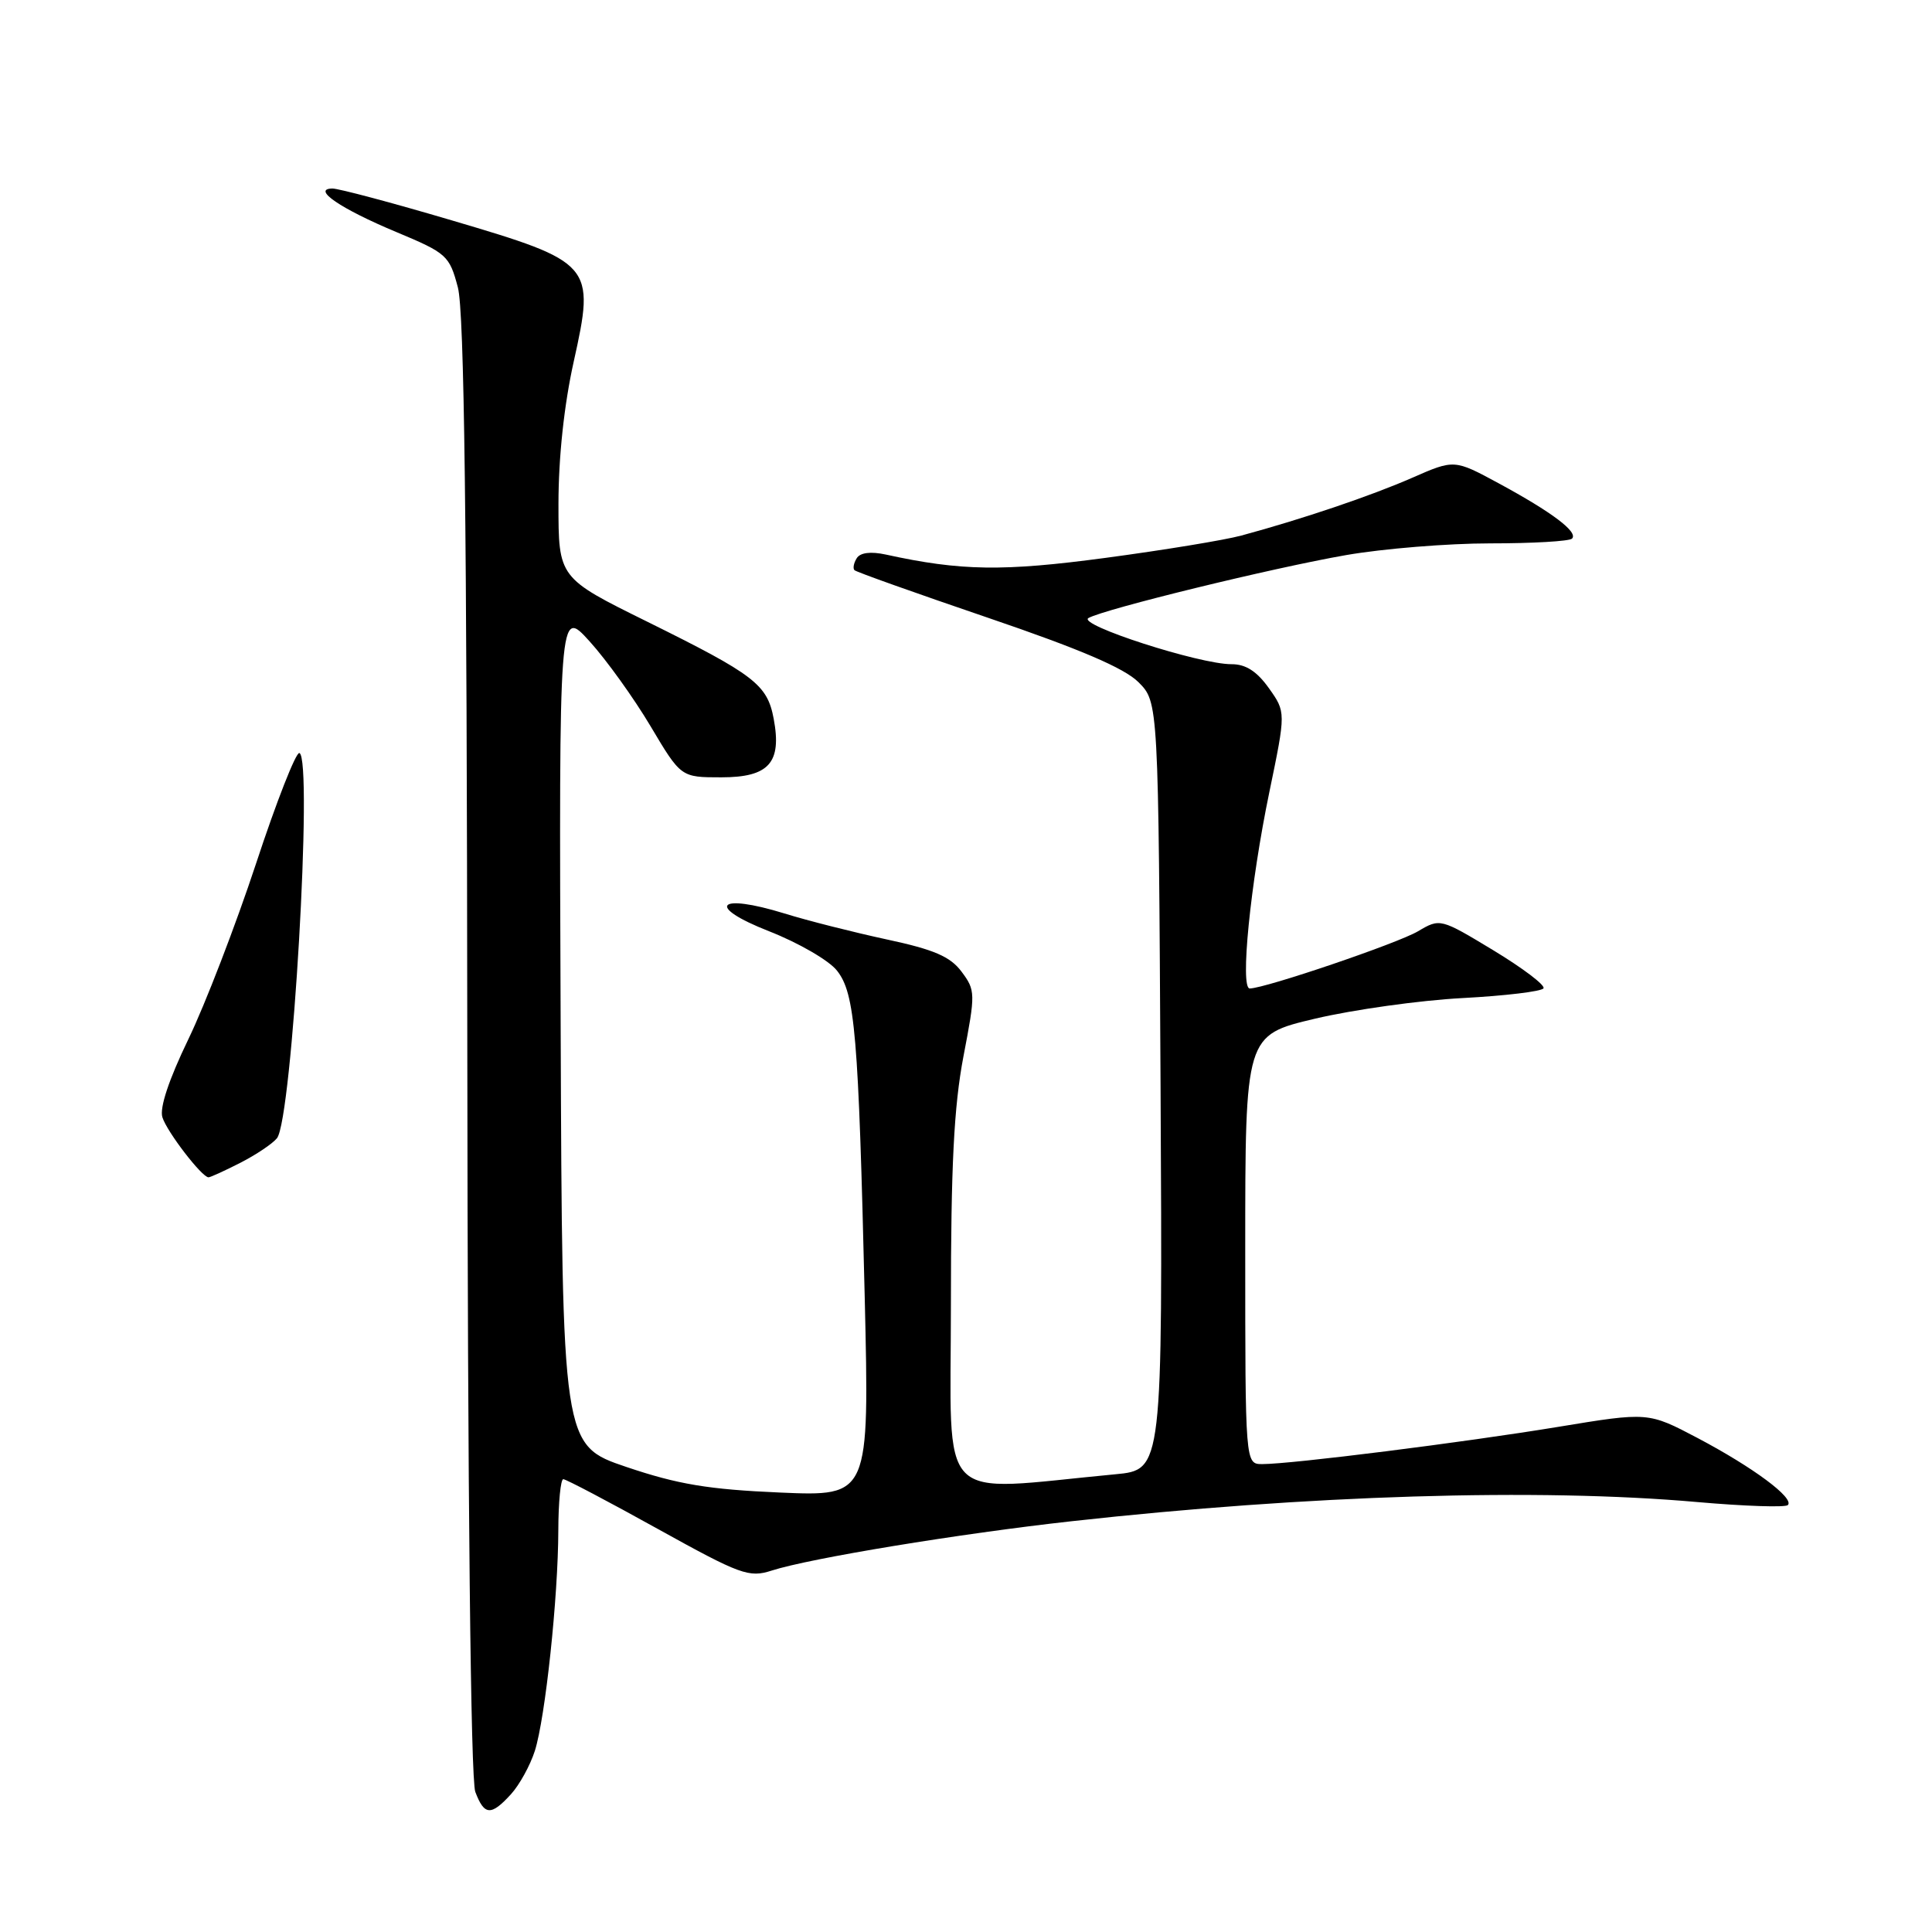 <?xml version="1.0" encoding="UTF-8" standalone="no"?>
<!DOCTYPE svg PUBLIC "-//W3C//DTD SVG 1.1//EN" "http://www.w3.org/Graphics/SVG/1.1/DTD/svg11.dtd" >
<svg xmlns="http://www.w3.org/2000/svg" xmlns:xlink="http://www.w3.org/1999/xlink" version="1.1" viewBox="0 0 256 256">
 <g >
 <path fill="currentColor"
d=" M 67.70 237.75 C 68.83 236.51 70.25 233.93 70.87 232.00 C 72.26 227.61 73.96 211.66 73.98 202.75 C 73.99 199.04 74.29 196.00 74.64 196.00 C 74.99 196.00 80.62 198.96 87.14 202.58 C 98.13 208.67 99.24 209.08 102.25 208.11 C 107.30 206.48 127.11 203.22 142.00 201.57 C 173.29 198.10 203.82 197.16 224.90 199.03 C 231.17 199.58 236.57 199.76 236.90 199.43 C 237.80 198.51 232.30 194.43 224.95 190.55 C 218.40 187.10 218.40 187.10 206.45 189.07 C 193.95 191.13 171.13 194.00 167.26 194.00 C 165.00 194.00 165.00 194.00 165.00 165.58 C 165.00 137.17 165.00 137.17 174.25 134.98 C 179.34 133.78 188.13 132.55 193.78 132.25 C 199.44 131.95 204.27 131.37 204.52 130.96 C 204.78 130.55 201.80 128.30 197.91 125.94 C 190.86 121.68 190.82 121.67 187.89 123.40 C 185.21 124.99 167.71 130.94 165.60 130.98 C 164.29 131.01 165.67 117.13 168.20 104.93 C 170.39 94.36 170.39 94.36 168.13 91.18 C 166.54 88.95 165.06 88.00 163.18 88.01 C 158.97 88.03 142.66 82.77 144.23 81.89 C 146.38 80.69 168.66 75.24 178.38 73.55 C 183.27 72.70 191.85 72.00 197.46 72.00 C 203.08 72.00 207.95 71.72 208.30 71.37 C 209.16 70.51 205.67 67.88 198.60 64.05 C 192.70 60.86 192.70 60.86 187.10 63.32 C 181.64 65.71 172.57 68.78 164.50 70.96 C 162.30 71.56 154.20 72.89 146.50 73.92 C 132.91 75.74 127.32 75.66 117.37 73.48 C 115.38 73.05 113.98 73.22 113.52 73.97 C 113.12 74.61 112.99 75.32 113.22 75.55 C 113.45 75.79 121.42 78.62 130.92 81.86 C 143.10 86.01 148.98 88.52 150.85 90.39 C 153.50 93.04 153.50 93.04 153.78 143.90 C 154.05 194.76 154.05 194.76 147.78 195.35 C 123.73 197.62 126.00 199.95 126.00 172.95 C 126.00 154.45 126.40 146.61 127.66 139.99 C 129.27 131.60 129.26 131.23 127.41 128.75 C 125.92 126.75 123.76 125.82 117.50 124.48 C 113.10 123.53 107.00 121.99 103.95 121.04 C 95.02 118.29 93.46 120.08 101.89 123.39 C 105.80 124.92 109.86 127.27 110.91 128.62 C 113.30 131.65 113.75 136.99 114.58 171.89 C 115.20 198.28 115.20 198.28 103.35 197.77 C 93.86 197.36 89.81 196.68 83.00 194.38 C 74.50 191.50 74.50 191.50 74.29 136.00 C 74.07 80.50 74.07 80.50 78.13 84.99 C 80.36 87.45 84.00 92.52 86.21 96.24 C 90.23 103.00 90.23 103.00 95.58 103.00 C 101.89 103.00 103.61 101.07 102.52 95.25 C 101.67 90.70 100.00 89.42 85.77 82.38 C 74.00 76.57 74.00 76.57 74.00 66.77 C 74.00 60.61 74.75 53.62 76.02 47.92 C 78.88 35.05 78.61 34.74 59.83 29.19 C 51.95 26.86 44.84 24.97 44.04 24.98 C 41.25 25.02 45.15 27.67 52.50 30.74 C 59.20 33.54 59.55 33.85 60.67 38.08 C 61.52 41.30 61.86 68.68 61.92 138.68 C 61.97 198.56 62.37 235.84 62.98 237.43 C 64.17 240.58 65.06 240.64 67.70 237.75 Z  M 31.86 154.07 C 33.93 153.01 36.11 151.55 36.70 150.82 C 38.71 148.32 41.50 100.40 39.67 99.78 C 39.22 99.63 36.63 106.21 33.93 114.42 C 31.22 122.62 27.18 133.11 24.95 137.72 C 22.38 143.04 21.12 146.81 21.52 148.05 C 22.13 149.99 26.76 156.00 27.63 156.00 C 27.88 156.00 29.78 155.13 31.86 154.07 Z "/>
</g>
</svg>